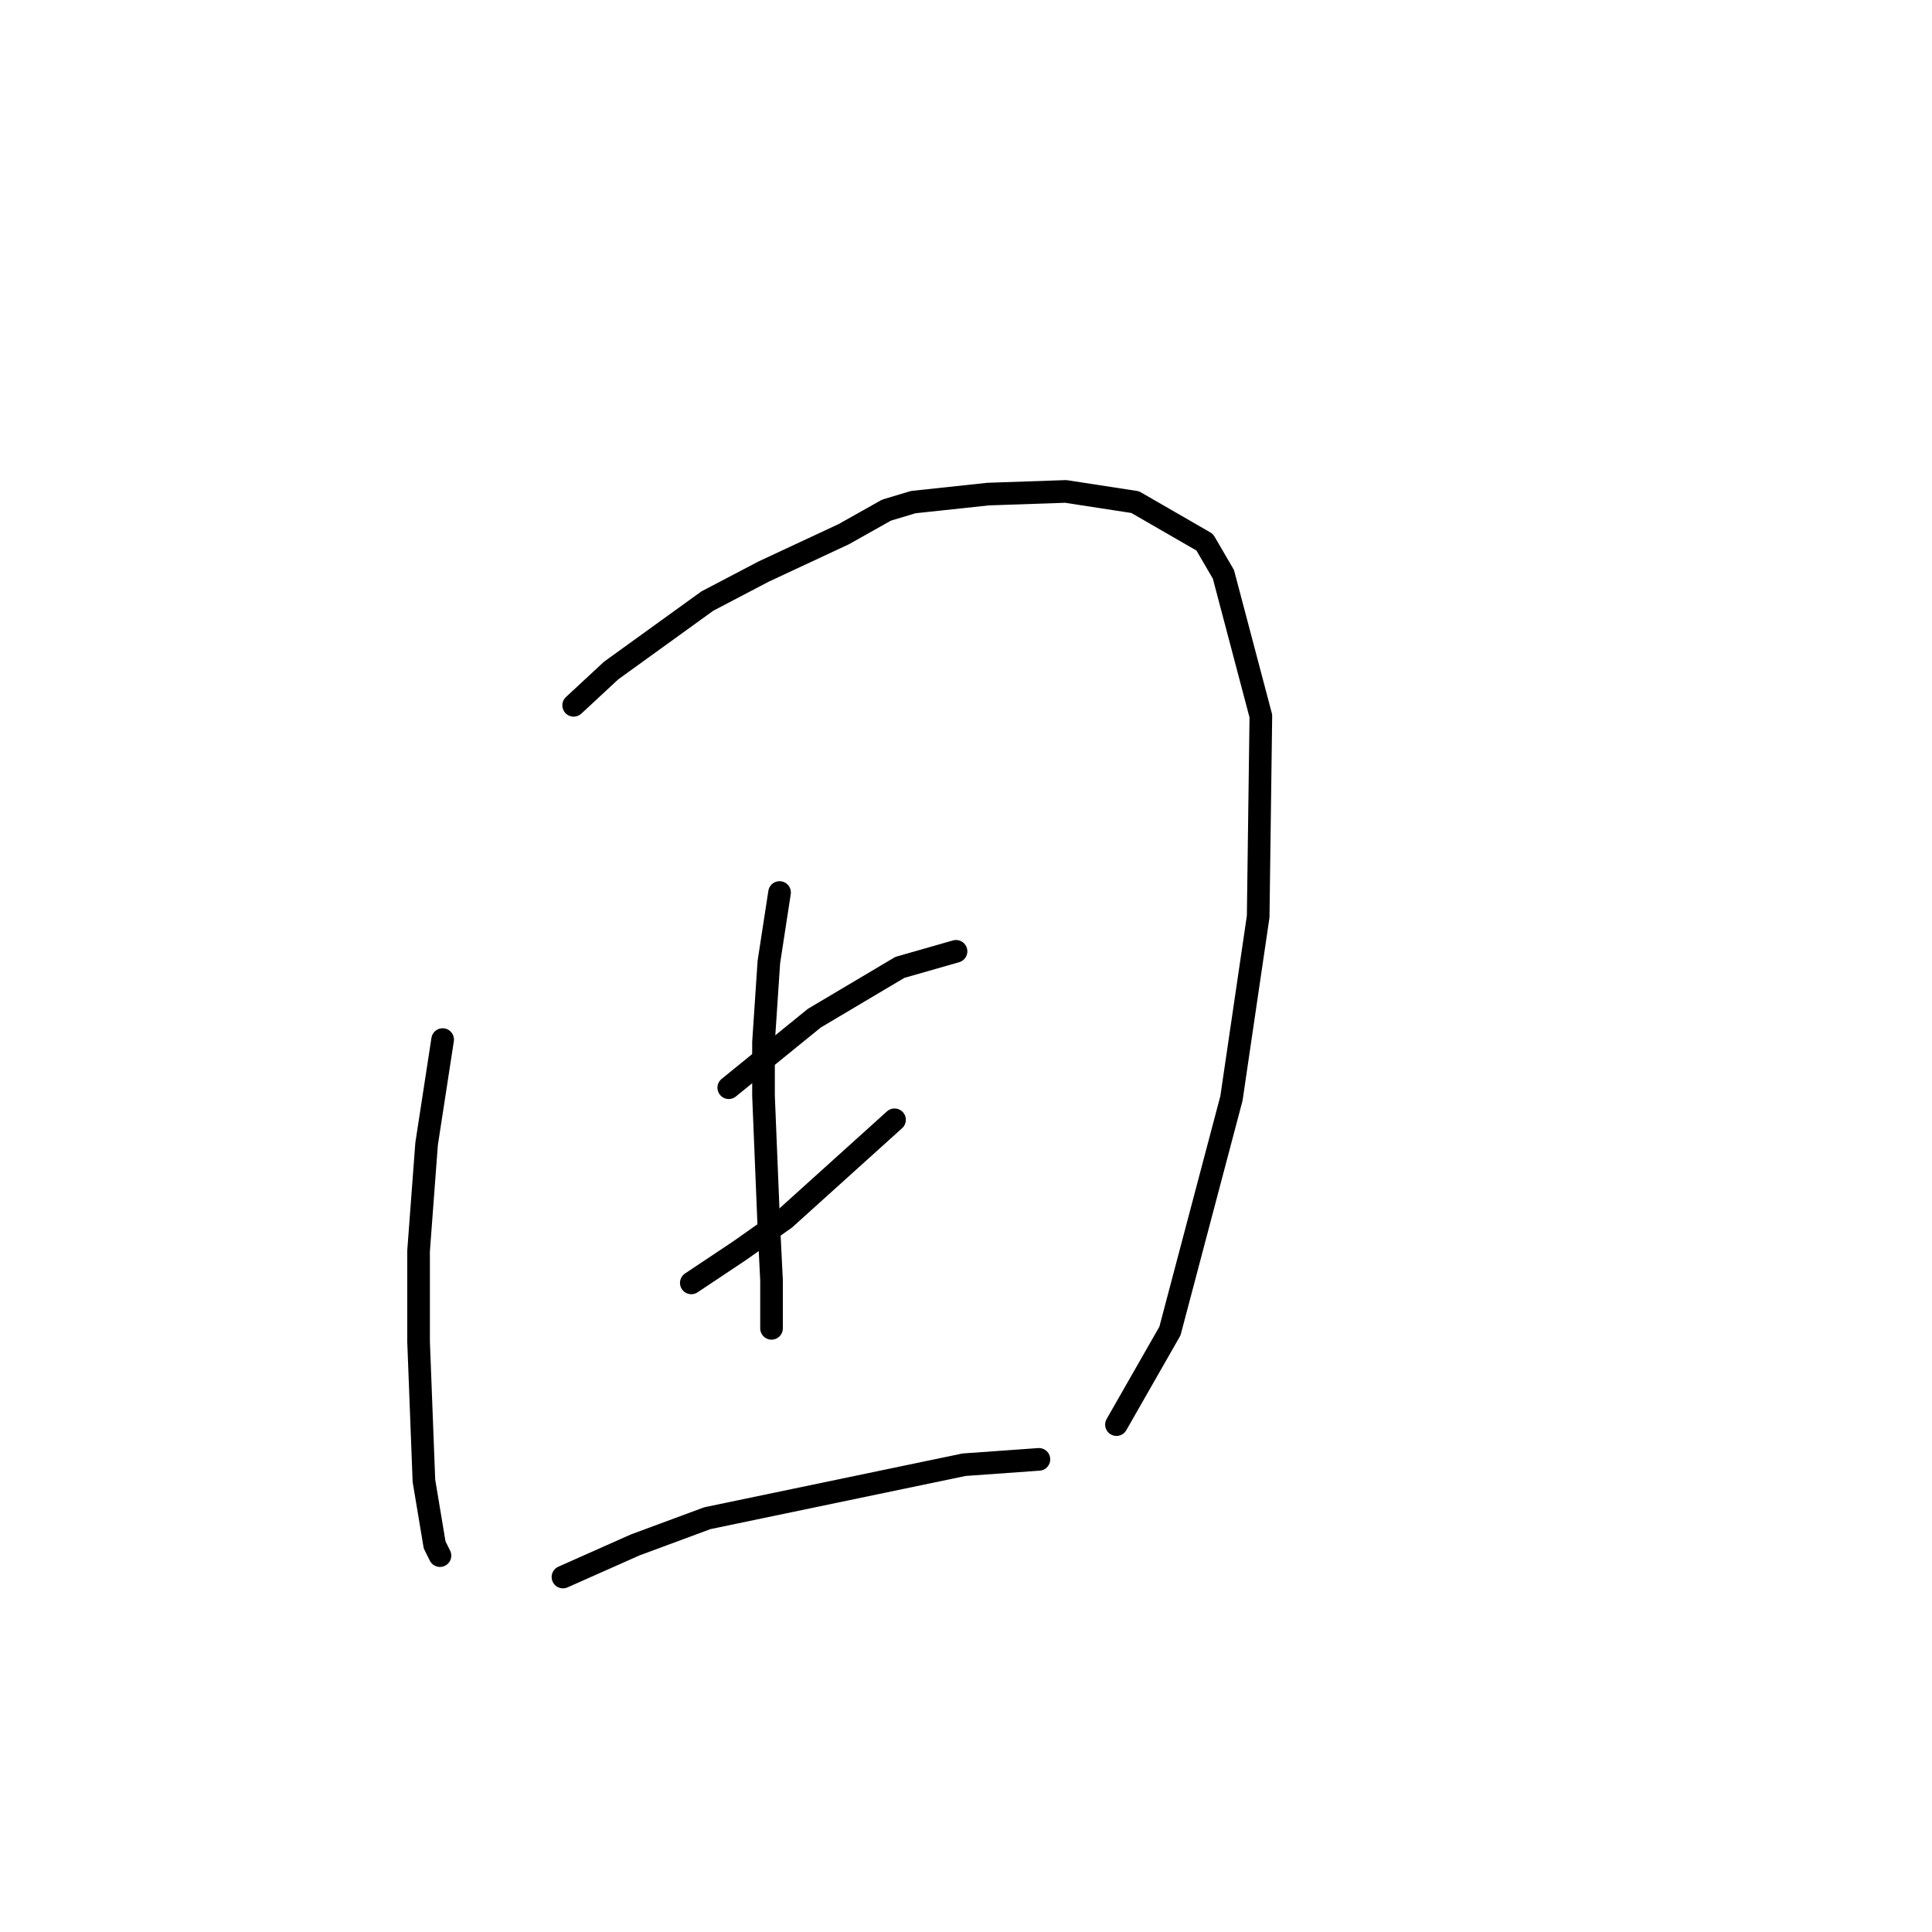 <?xml version="1.0" standalone="no"?>
    <svg width="256" height="256" xmlns="http://www.w3.org/2000/svg" version="1.1">
    <polyline stroke="black" stroke-width="3" stroke-linecap="round" fill="transparent" stroke-linejoin="round" points="58.652 137.749 56.527 151.566 55.464 165.739 55.464 177.785 56.172 196.209 57.59 204.712 58.298 206.129 58.298 206.129 " />
        <polyline stroke="black" stroke-width="3" stroke-linecap="round" fill="transparent" stroke-linejoin="round" points="76.013 93.46 80.974 88.854 93.729 79.643 101.169 75.745 111.798 70.785 117.467 67.596 121.01 66.533 130.931 65.47 141.206 65.116 150.417 66.533 159.629 71.848 162.109 76.099 167.07 94.878 166.715 121.45 163.172 145.543 155.023 176.368 147.937 188.768 147.937 188.768 " />
        <polyline stroke="black" stroke-width="3" stroke-linecap="round" fill="transparent" stroke-linejoin="round" points="96.563 144.126 102.232 139.52 107.901 134.914 119.239 128.182 126.679 126.056 126.679 126.056 " />
        <polyline stroke="black" stroke-width="3" stroke-linecap="round" fill="transparent" stroke-linejoin="round" points="91.603 169.99 97.98 165.739 104.003 161.487 118.53 148.378 118.53 148.378 " />
        <polyline stroke="black" stroke-width="3" stroke-linecap="round" fill="transparent" stroke-linejoin="round" points="103.295 118.262 101.878 127.474 101.169 138.103 101.169 145.189 101.878 162.55 102.232 169.636 102.232 176.013 102.232 176.013 " />
        <polyline stroke="black" stroke-width="3" stroke-linecap="round" fill="transparent" stroke-linejoin="round" points="74.596 208.964 84.162 204.712 93.729 201.169 127.742 194.083 137.662 193.374 137.662 193.374 " />
        </svg>